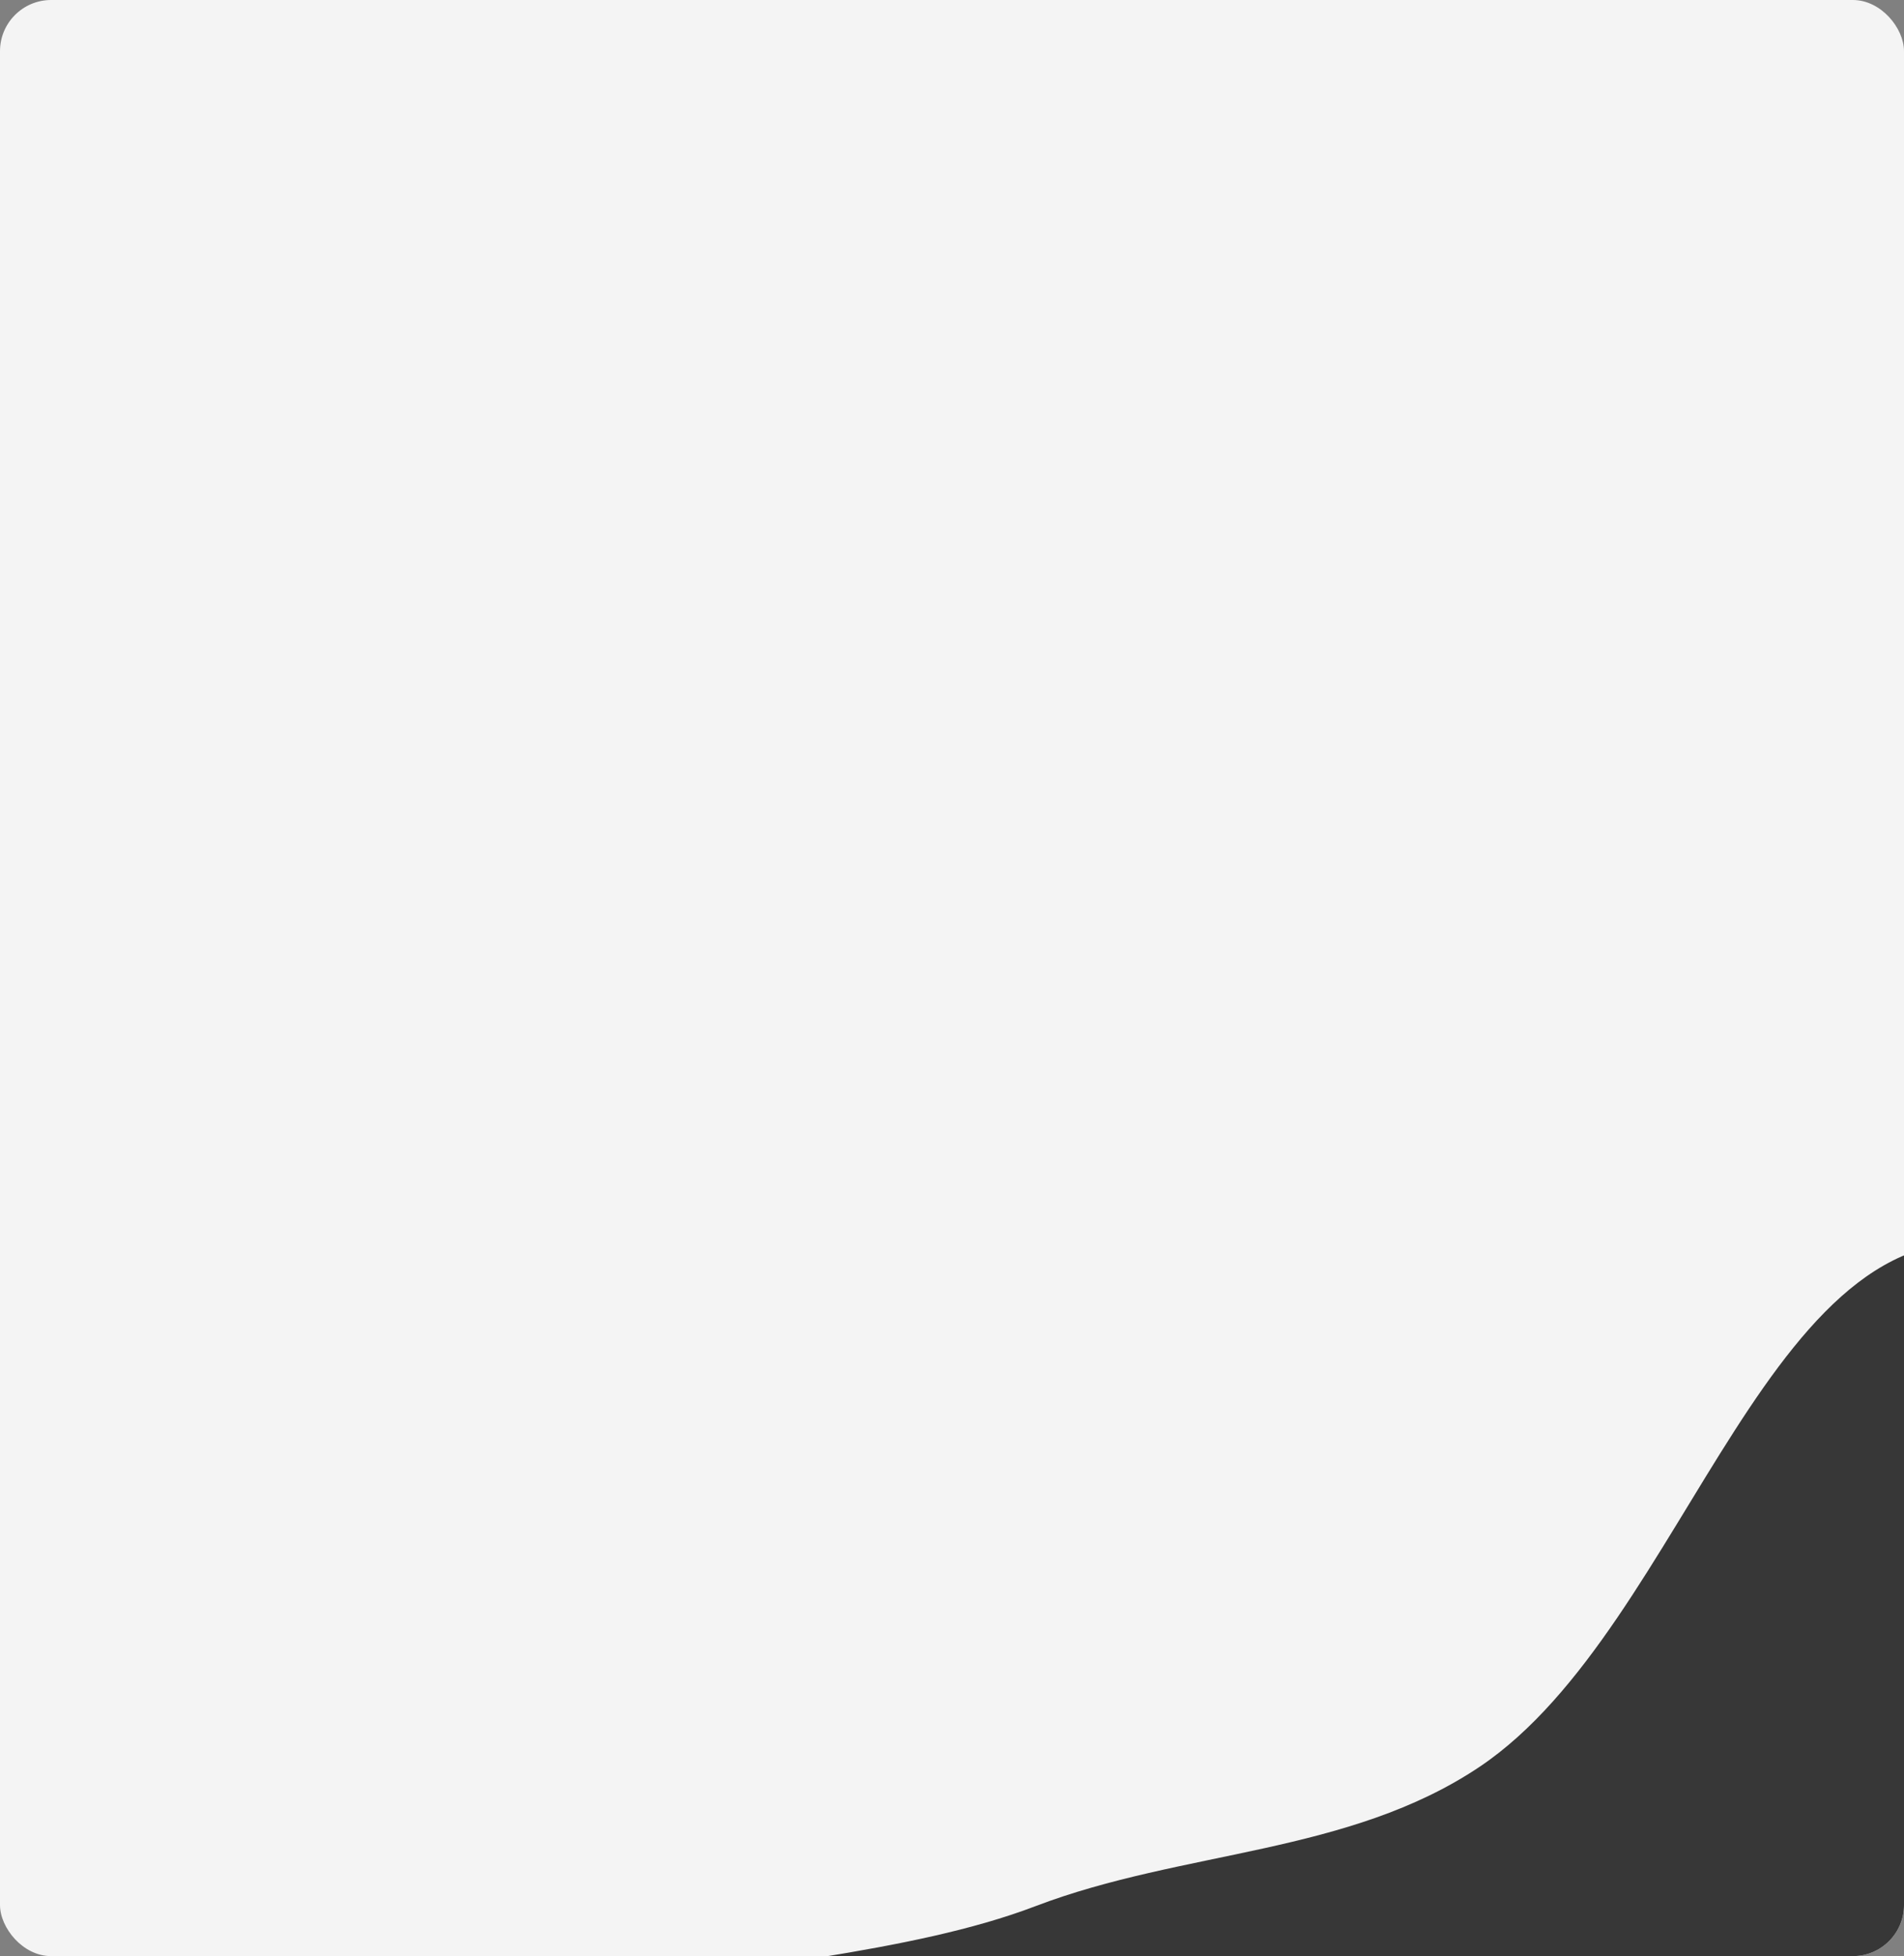 <svg width="335" height="344" viewBox="0 0 335 344" fill="none" xmlns="http://www.w3.org/2000/svg">
<rect x="0" y="0" width="335" height="344" fill="#808080" stroke="none"/>
<rect width="335" height="344" rx="9" fill="#F4F4F4"/>
<g clip-path="url(#clip0_282_2)">
<path fill-rule="evenodd" clip-rule="evenodd" d="M267.254 596.819C245.452 582.52 226.08 566.682 207.67 548.208C189.86 530.335 178.62 508.305 161.026 490.219C126.187 454.405 46.623 439.188 53.396 389.617C59.823 342.578 137.903 352.105 182.204 335.209C208.162 325.309 237.287 326.176 260.362 310.683C297.246 285.917 311.538 208.422 354.51 219.516C398.112 230.772 359.966 319.105 396.271 345.77C440.846 378.509 539.435 316.474 557.689 368.745C575.528 419.829 469.813 432.677 443.052 479.73C426.902 508.125 453.544 546.372 439.807 576.012C424.615 608.789 399.653 646.315 363.844 650.633C326.616 655.122 298.611 617.383 267.254 596.819Z" fill="#373737"/>
</g>
<defs>
<clipPath id="clip0_282_2">
<rect width="335" height="344" rx="9" fill="white"/>
</clipPath>
</defs>
</svg>
